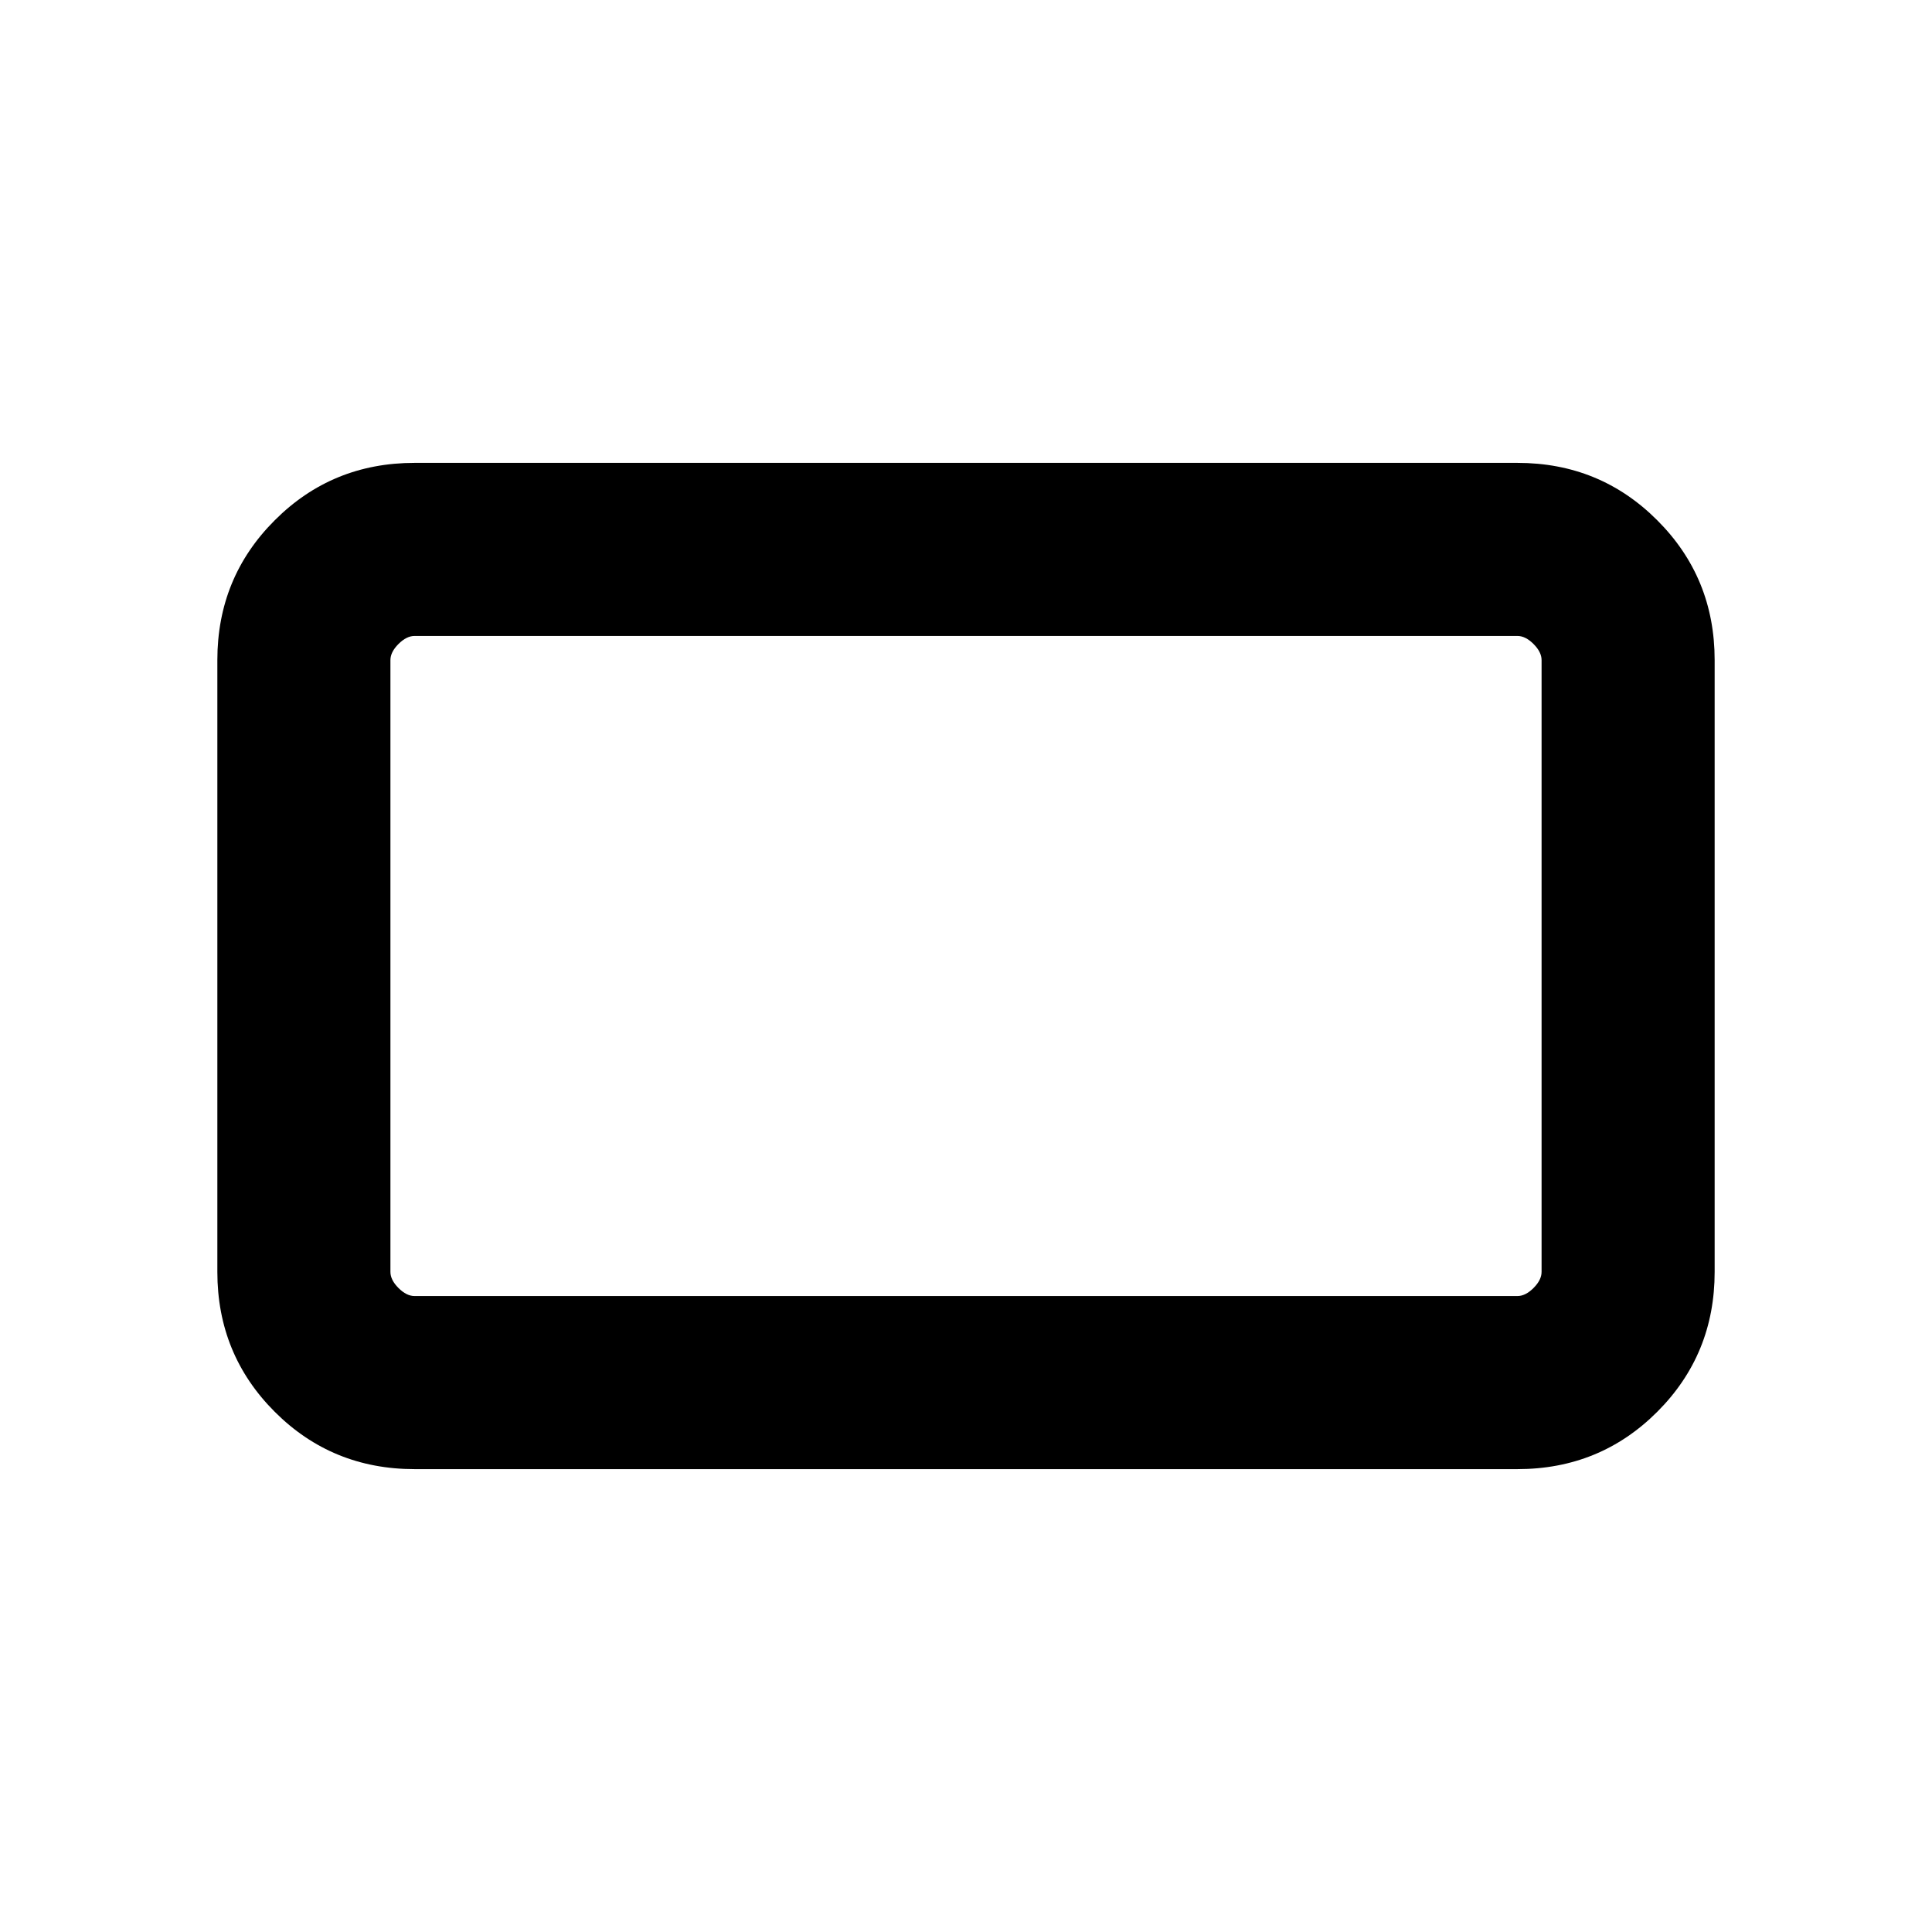 <svg xmlns="http://www.w3.org/2000/svg" height="24" width="24"><path d="M5.15 18.25Q4.125 18.25 3.413 17.538Q2.7 16.825 2.7 15.8V8.2Q2.7 7.175 3.413 6.463Q4.125 5.75 5.15 5.75H18.85Q19.875 5.75 20.587 6.463Q21.3 7.175 21.3 8.2V15.8Q21.3 16.825 20.587 17.538Q19.875 18.25 18.85 18.25ZM5.15 16.1H18.85Q18.95 16.1 19.05 16Q19.15 15.9 19.15 15.8V8.2Q19.15 8.1 19.05 8Q18.95 7.9 18.85 7.9H5.15Q5.05 7.9 4.95 8Q4.85 8.1 4.85 8.2V15.8Q4.85 15.9 4.95 16Q5.05 16.1 5.15 16.1ZM4.85 16.1Q4.85 16.1 4.85 16Q4.85 15.9 4.85 15.8V8.2Q4.85 8.1 4.85 8Q4.85 7.9 4.85 7.9Q4.85 7.9 4.85 8Q4.85 8.1 4.85 8.2V15.8Q4.85 15.9 4.85 16Q4.85 16.1 4.85 16.1Z"/></svg>